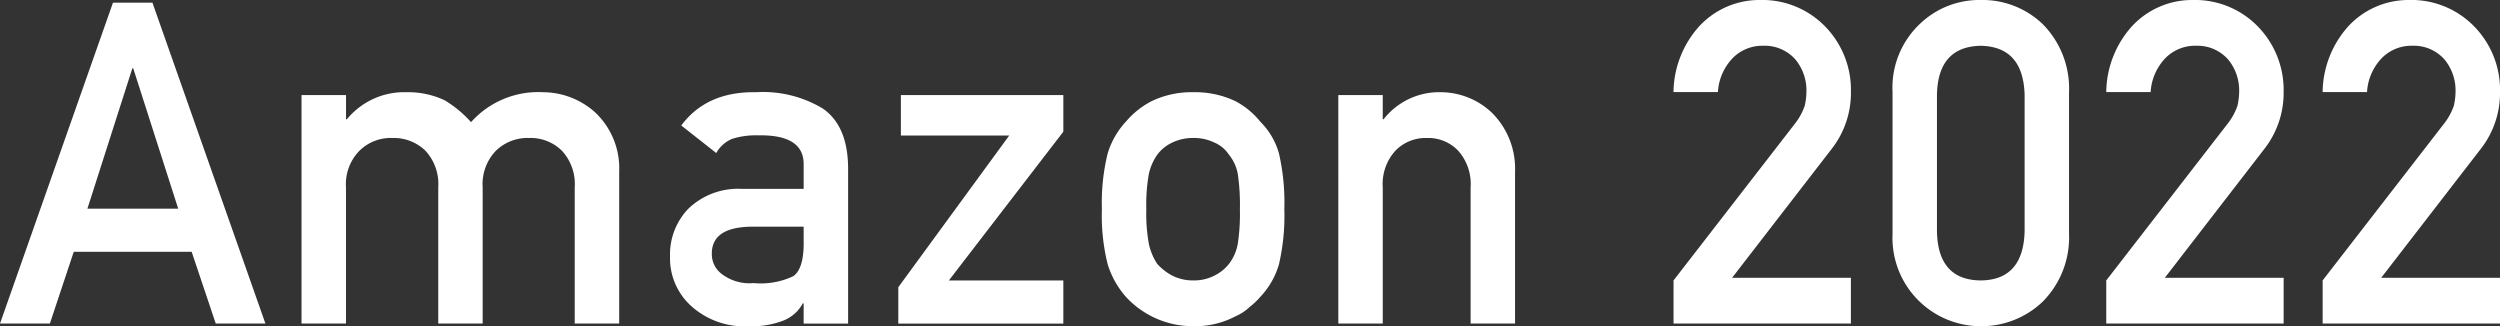 <svg xmlns="http://www.w3.org/2000/svg" width="260.652" height="34.011"><rect width="100%" height="100%" fill="#333333" stroke="none"/><defs><clipPath id="a"><path fill="#fff" d="M0 0h260.652v34.011H0z" data-name="長方形 78"/></clipPath></defs><g data-name="グループ 134"><path fill="#fff" d="M13.8 7.12h.089l4.691 14.638H9.113ZM11.78.275 0 33.735h5.2l2.49-7.483h12.293l2.511 7.483h5.179L15.892.275Z" data-name="パス 433"/><g data-name="グループ 133"><g fill="#fff" clip-path="url(#a)" data-name="グループ 132"><path d="M31.437 9.914h4.64v2.524h.089a7.72 7.72 0 0 1 6.22-2.823 8.9 8.9 0 0 1 3.993.85 11.872 11.872 0 0 1 2.732 2.271 9.388 9.388 0 0 1 7.505-3.121 8.173 8.173 0 0 1 5.417 2.085 8.019 8.019 0 0 1 2.524 6.2v15.835h-4.636v-14.2a5.114 5.114 0 0 0-1.331-3.815 4.64 4.64 0 0 0-3.432-1.333A4.718 4.718 0 0 0 51.7 15.72a5.016 5.016 0 0 0-1.377 3.814v14.2h-4.63v-14.2a5.11 5.11 0 0 0-1.332-3.814 4.718 4.718 0 0 0-3.454-1.333 4.643 4.643 0 0 0-3.434 1.333 4.971 4.971 0 0 0-1.4 3.814v14.2h-4.636Z" data-name="パス 434"/><path d="M83.789 31.625H83.7a3.9 3.9 0 0 1-2 1.789 9.23 9.23 0 0 1-3.687.6 8.254 8.254 0 0 1-5.954-2.114 6.7 6.7 0 0 1-2.2-5.163 6.869 6.869 0 0 1 1.911-4.979 7.481 7.481 0 0 1 5.6-2.065h6.421v-2.514q.045-3.159-4.734-3.067a8.144 8.144 0 0 0-2.735.369 3.375 3.375 0 0 0-1.644 1.475l-3.648-2.872q2.643-3.559 7.8-3.469a12.068 12.068 0 0 1 6.951 1.7q2.6 1.789 2.643 6.15v16.271h-4.635Zm0-7.989h-5.566q-4.056.092-4.008 2.87a2.573 2.573 0 0 0 1.046 2.067 4.765 4.765 0 0 0 3.317.942A7.927 7.927 0 0 0 82.7 28.8q1.092-.757 1.092-3.444Z" data-name="パス 435"/><path d="m93.657 29.946 11.561-15.812H93.927v-4.22h16.937v3.814L98.93 29.239h11.934v4.5H93.657Z" data-name="パス 436"/><path d="M114.885 21.8a21.529 21.529 0 0 1 .6-5.794 8.438 8.438 0 0 1 1.912-3.333 8.746 8.746 0 0 1 2.667-2.123 9.622 9.622 0 0 1 4.335-.936 9.809 9.809 0 0 1 4.424.941 8.35 8.35 0 0 1 2.579 2.134 7.548 7.548 0 0 1 1.949 3.328 23.074 23.074 0 0 1 .555 5.783 22.486 22.486 0 0 1-.556 5.737 8.231 8.231 0 0 1-1.955 3.419 7.34 7.34 0 0 1-1.089 1.034 5.079 5.079 0 0 1-1.489.986 9.016 9.016 0 0 1-4.422 1.033 9.483 9.483 0 0 1-7-3.053 9.231 9.231 0 0 1-1.911-3.419 20.877 20.877 0 0 1-.6-5.737m14.389.046a22.126 22.126 0 0 0-.223-3.73 4.468 4.468 0 0 0-.913-1.981 3.443 3.443 0 0 0-1.514-1.267 4.894 4.894 0 0 0-2.229-.483 4.962 4.962 0 0 0-2.183.483 4.156 4.156 0 0 0-1.559 1.267 5.638 5.638 0 0 0-.869 1.981 18.16 18.16 0 0 0-.268 3.684 17.648 17.648 0 0 0 .268 3.638 6.12 6.12 0 0 0 .869 2.073 5.673 5.673 0 0 0 1.559 1.22 4.767 4.767 0 0 0 2.183.507 4.7 4.7 0 0 0 2.229-.507 4.41 4.41 0 0 0 1.514-1.22 4.827 4.827 0 0 0 .913-2.073 20.752 20.752 0 0 0 .223-3.592" data-name="パス 437"/><path d="M139.533 9.914h4.632v2.524h.088a7.349 7.349 0 0 1 6-2.823 7.762 7.762 0 0 1 5.241 2.089 8.214 8.214 0 0 1 2.466 6.2v15.831h-4.632v-14.2a5.213 5.213 0 0 0-1.29-3.814 4.308 4.308 0 0 0-3.268-1.333 4.379 4.379 0 0 0-3.291 1.333 5.159 5.159 0 0 0-1.312 3.814v14.2h-4.631Z" data-name="パス 438"/><path d="m174.484 29.237 12.68-16.372a6.392 6.392 0 0 0 1-1.84 7.013 7.013 0 0 0 .178-1.517 5.068 5.068 0 0 0-1.137-3.289 4.255 4.255 0 0 0-3.344-1.448 4.335 4.335 0 0 0-3.189 1.265 5.578 5.578 0 0 0-1.56 3.564h-4.631a10.41 10.41 0 0 1 2.719-6.9 8.551 8.551 0 0 1 6.3-2.7 9.132 9.132 0 0 1 6.787 2.756 9.469 9.469 0 0 1 2.692 6.822 9.451 9.451 0 0 1-1.957 5.88l-10.435 13.506h12.389v4.771h-18.492Z" data-name="パス 439"/><path d="M197.318 9.6a9.134 9.134 0 0 1 2.871-7.126A8.935 8.935 0 0 1 206.508 0a9.068 9.068 0 0 1 6.43 2.478 9.53 9.53 0 0 1 2.781 7.137v14.757a9.5 9.5 0 0 1-2.781 7.114 9.243 9.243 0 0 1-6.43 2.524 9.21 9.21 0 0 1-9.19-9.624Zm13.77.3q-.135-5.036-4.58-5.128-4.47.093-4.559 5.128v14.211q.09 5.082 4.559 5.128 4.446-.045 4.58-5.128Z" data-name="パス 440"/><path d="m219.6 29.237 12.68-16.372a6.392 6.392 0 0 0 1-1.84 7.012 7.012 0 0 0 .178-1.517 5.069 5.069 0 0 0-1.137-3.289 4.255 4.255 0 0 0-3.344-1.448 4.335 4.335 0 0 0-3.189 1.265 5.578 5.578 0 0 0-1.56 3.564H219.6a10.41 10.41 0 0 1 2.715-6.9 8.551 8.551 0 0 1 6.3-2.7 9.132 9.132 0 0 1 6.785 2.756 9.469 9.469 0 0 1 2.692 6.822 9.451 9.451 0 0 1-1.957 5.88l-10.43 13.506h12.389v4.771H219.6Z" data-name="パス 441"/><path d="m242.16 29.237 12.68-16.372a6.392 6.392 0 0 0 1-1.84 7.012 7.012 0 0 0 .178-1.517 5.069 5.069 0 0 0-1.137-3.289 4.255 4.255 0 0 0-3.344-1.448 4.335 4.335 0 0 0-3.189 1.265 5.578 5.578 0 0 0-1.56 3.564h-4.628a10.41 10.41 0 0 1 2.715-6.9 8.551 8.551 0 0 1 6.3-2.7 9.132 9.132 0 0 1 6.787 2.756 9.469 9.469 0 0 1 2.692 6.822 9.451 9.451 0 0 1-1.957 5.88l-10.434 13.506h12.389v4.771H242.16Z" data-name="パス 442"/></g></g></g></svg>